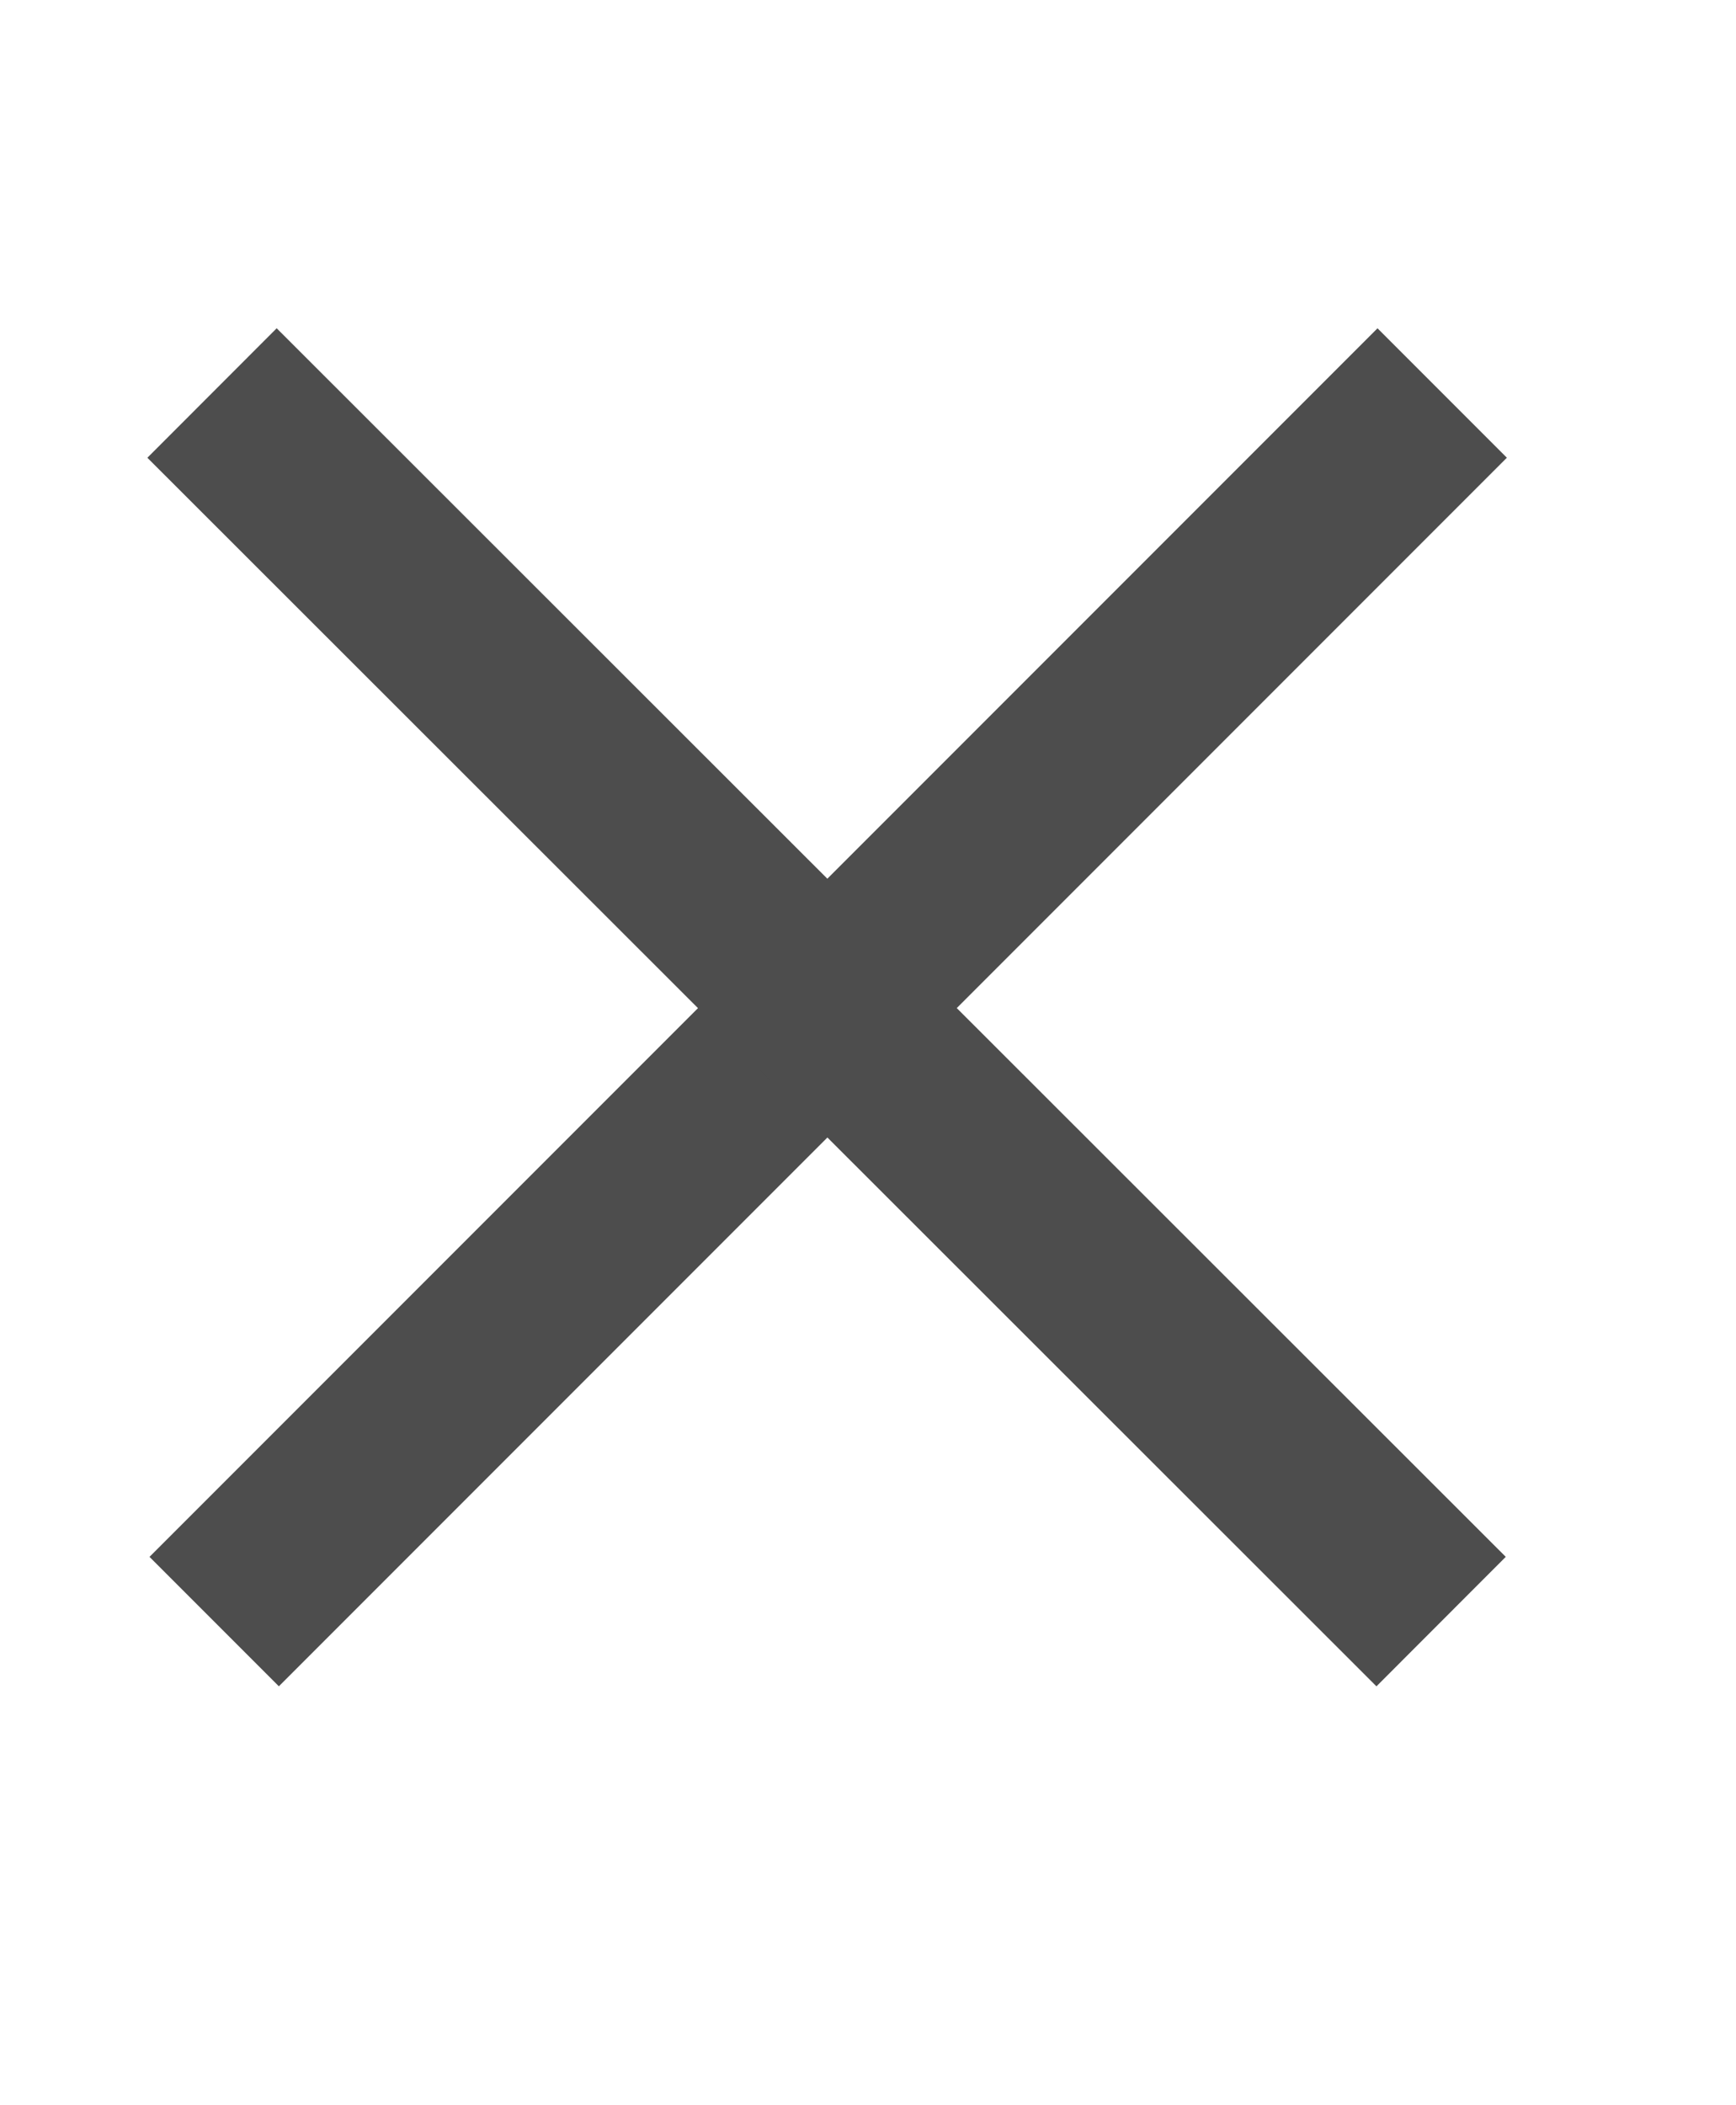 <?xml version="1.0" encoding="utf-8"?>
<!-- Generator: Adobe Illustrator 22.0.1, SVG Export Plug-In . SVG Version: 6.00 Build 0)  -->
<svg version="1.1" id="Layer_1" xmlns="http://www.w3.org/2000/svg" xmlns:xlink="http://www.w3.org/1999/xlink" x="0px" y="0px"
	 viewBox="0 0 161.3 195.5" style="enable-background:new 0 0 161.3 195.5;" xml:space="preserve">
<style type="text/css">
	.st0{display:none;}
	.st1{display:inline;fill:none;stroke:#4D4D4D;stroke-width:4;stroke-miterlimit:10;}
	.st2{display:inline;fill:#4D4D4D;}
	.st3{fill:none;stroke:#4D4D4D;stroke-width:17;stroke-miterlimit:10;}
</style>
<g id="Layer_2_1_" class="st0">
	<path class="st1" d="M149.4,190.8h-137c-3.1,0-5.7-2.6-5.7-5.7V11.4c0-3.1,2.6-5.7,5.7-5.7h137c3.1,0,5.7,2.6,5.7,5.7v173.7
		C155.1,188.3,152.5,190.8,149.4,190.8z"/>
	<path class="st1" d="M110.5,38.1H50.8c-0.1,0-0.2-0.1-0.2-0.2l0,0c0-0.1,0.1-0.2,0.2-0.2h59.7c0.1,0,0.2,0.1,0.2,0.2l0,0
		C110.6,38,110.5,38.1,110.5,38.1z"/>
	<path class="st1" d="M130.5,62.4H31.9c-0.1,0-0.2-0.1-0.2-0.2l0,0c0-0.1,0.1-0.2,0.2-0.2h98.6c0.1,0,0.2,0.1,0.2,0.2l0,0
		C130.7,62.3,130.6,62.4,130.5,62.4z"/>
	<path class="st1" d="M130.5,86.7H31.9c-0.1,0-0.2-0.1-0.2-0.2l0,0c0-0.1,0.1-0.2,0.2-0.2h98.6c0.1,0,0.2,0.1,0.2,0.2l0,0
		C130.7,86.6,130.6,86.7,130.5,86.7z"/>
	<path class="st1" d="M130.5,108.5H31.9c-0.1,0-0.2-0.1-0.2-0.2l0,0c0-0.1,0.1-0.2,0.2-0.2h98.6c0.1,0,0.2,0.1,0.2,0.2l0,0
		C130.7,108.5,130.6,108.5,130.5,108.5z"/>
	<path class="st1" d="M130.5,132.8H31.9c-0.1,0-0.2-0.1-0.2-0.2l0,0c0-0.1,0.1-0.2,0.2-0.2h98.6c0.1,0,0.2,0.1,0.2,0.2l0,0
		C130.7,132.8,130.6,132.8,130.5,132.8z"/>
	<path class="st1" d="M130.5,157.1H31.9c-0.1,0-0.2-0.1-0.2-0.2l0,0c0-0.1,0.1-0.2,0.2-0.2h98.6c0.1,0,0.2,0.1,0.2,0.2l0,0
		C130.7,157.1,130.6,157.1,130.5,157.1z"/>
</g>
<g id="Layer_4" class="st0">
	<path class="st2" d="M44.3,59.5H9.9c-0.6,0-1-0.4-1-1V24.2c0-0.6,0.4-1,1-1h34.3c0.6,0,1,0.4,1,1v34.3
		C45.3,59.1,44.8,59.5,44.3,59.5z"/>
	<path class="st2" d="M98.5,59.5H64.1c-0.6,0-1-0.4-1-1V24.2c0-0.6,0.5-1,1-1h34.3c0.6,0,1,0.4,1,1v34.3
		C99.5,59.1,99,59.5,98.5,59.5z"/>
	<path class="st2" d="M152.9,59.5h-34.3c-0.6,0-1-0.4-1-1V24.2c0-0.6,0.4-1,1-1h34.3c0.6,0,1,0.4,1,1v34.3
		C153.9,59.1,153.5,59.5,152.9,59.5z"/>
	<path class="st2" d="M44.2,113.9H9.8c-0.5,0-1-0.5-1-1V78.6c0-0.6,0.5-1,1-1h34.3c0.5,0,1,0.4,1,1v34.3
		C45.2,113.5,44.7,113.9,44.2,113.9z"/>
	<path class="st2" d="M98.4,113.9H64c-0.6,0-1-0.5-1-1V78.6c0-0.6,0.4-1,1-1h34.3c0.5,0,1,0.4,1,1v34.3
		C99.4,113.5,98.9,113.9,98.4,113.9z"/>
	<path class="st2" d="M152.8,113.9h-34.3c-0.6,0-1-0.5-1-1V78.6c0-0.6,0.4-1,1-1h34.3c0.6,0,1,0.4,1,1v34.3
		C153.8,113.5,153.3,113.9,152.8,113.9z"/>
	<path class="st2" d="M44.2,168.4H9.8c-0.5,0-1-0.4-1-1v-34.3c0-0.5,0.5-1,1-1h34.3c0.5,0,1,0.5,1,1v34.3
		C45.2,167.9,44.7,168.4,44.2,168.4z"/>
	<path class="st2" d="M98.4,168.4H64c-0.6,0-1-0.4-1-1v-34.3c0-0.5,0.4-1,1-1h34.3c0.5,0,1,0.5,1,1v34.3
		C99.4,167.9,98.9,168.4,98.4,168.4z"/>
	<path class="st2" d="M152.8,168.4h-34.3c-0.6,0-1-0.4-1-1v-34.3c0-0.5,0.4-1,1-1h34.3c0.6,0,1,0.5,1,1v34.3
		C153.8,167.9,153.3,168.4,152.8,168.4z"/>
</g>
<line class="st3" x1="134" y1="36.5" x2="19.9" y2="150.6"/>
<line class="st3" x1="19.7" y1="36.5" x2="133.9" y2="150.6"/>
</svg>
